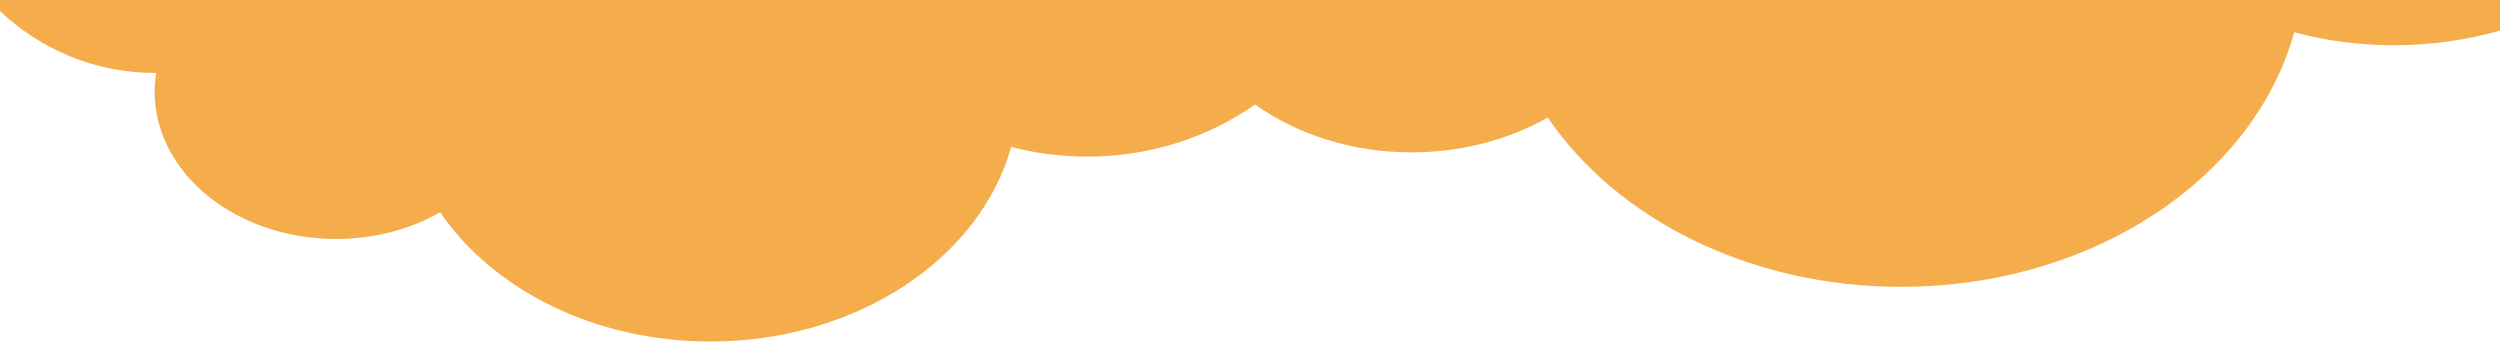 <?xml version="1.0" encoding="utf-8"?>
<!-- Generator: Adobe Illustrator 18.1.1, SVG Export Plug-In . SVG Version: 6.00 Build 0)  -->
<svg version="1.1" id="Layer_1" xmlns="http://www.w3.org/2000/svg" xmlns:xlink="http://www.w3.org/1999/xlink" x="0px" y="0px"
	 viewBox="0 459.5 767.9 105" enable-background="new 0 459.5 767.9 105" xml:space="preserve">
<path fill="#F5AC4B" d="M0,459.5v3.4c12.5,11.8,29.2,19,47.5,19c0.1,0,0.3,0,0.5,0c-0.3,1.9-0.5,3.8-0.5,5.8c0,25,25,45.2,55.7,45.2
	c11.9,0,22.9-3,32-8.2c16.1,23.6,47.2,39.7,83,39.7c45.1,0,82.9-25.6,92.4-59.8c7.4,2,15.3,3,23.4,3c19.3,0,37.1-5.9,51.5-16
	c12.8,9.1,29.6,14.7,48.1,14.7c15.5,0,30-4,41.8-10.7c21.1,31,61.8,52,108.5,52c59,0,108.4-33.4,120.8-78.2c9.7,2.6,20,4,30.6,4
	c11.3,0,22.3-1.6,32.6-4.5v-9.5H0z"/>
</svg>
